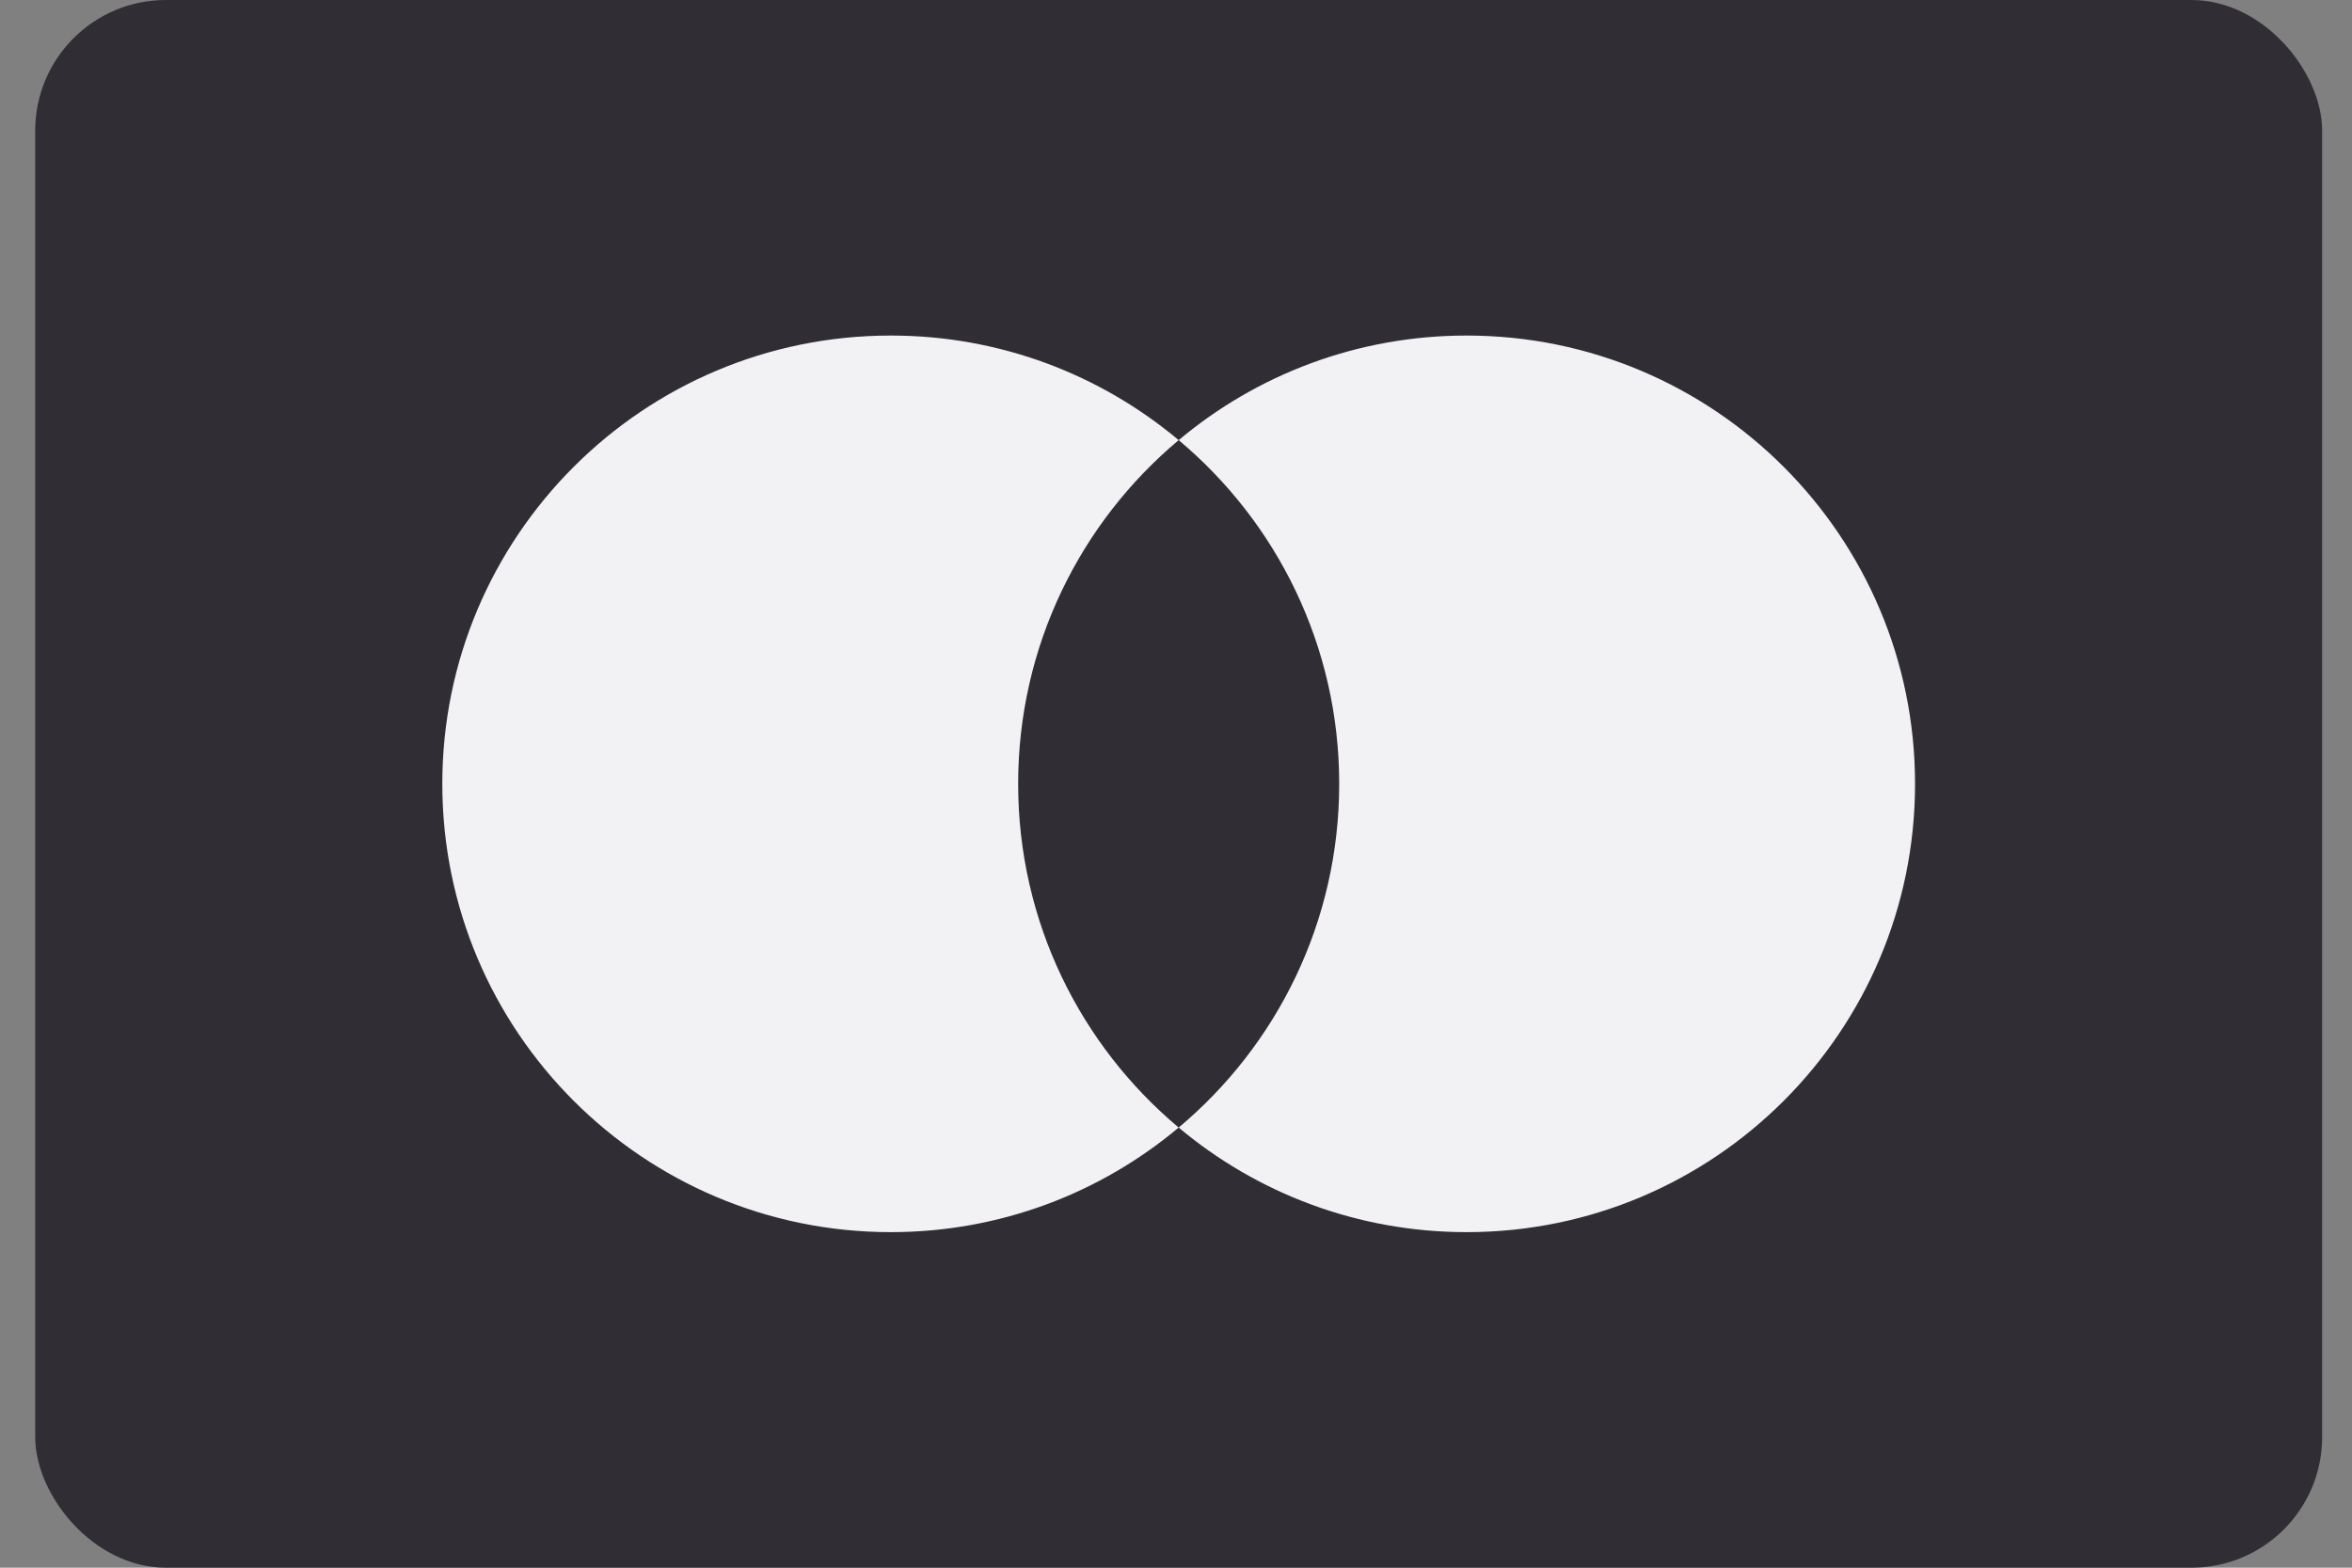 <svg width="36" height="24" viewBox="0 0 36 24" fill="none" xmlns="http://www.w3.org/2000/svg">
<rect x="0" y="0" width="36" height="24" fill="#808080" stroke="none"/>
<rect x="0.539" width="35.004" height="24" rx="2" fill="#302D34"/>
<path fill-rule="evenodd" clip-rule="evenodd" d="M18.041 17.262C19.543 16.003 20.498 14.113 20.498 12C20.498 9.887 19.543 7.997 18.041 6.738C19.233 5.738 20.77 5.137 22.448 5.137C26.239 5.137 29.312 8.21 29.312 12C29.312 15.791 26.239 18.863 22.448 18.863C20.77 18.863 19.233 18.262 18.041 17.262ZM18.041 17.262C16.849 18.262 15.312 18.863 13.634 18.863C9.844 18.863 6.77 15.79 6.77 12C6.77 8.21 9.844 5.137 13.634 5.137C15.312 5.137 16.849 5.738 18.041 6.738C16.539 7.997 15.584 9.887 15.584 12C15.584 14.113 16.539 16.003 18.041 17.262Z" fill="#F2F1F3"/>
</svg>
